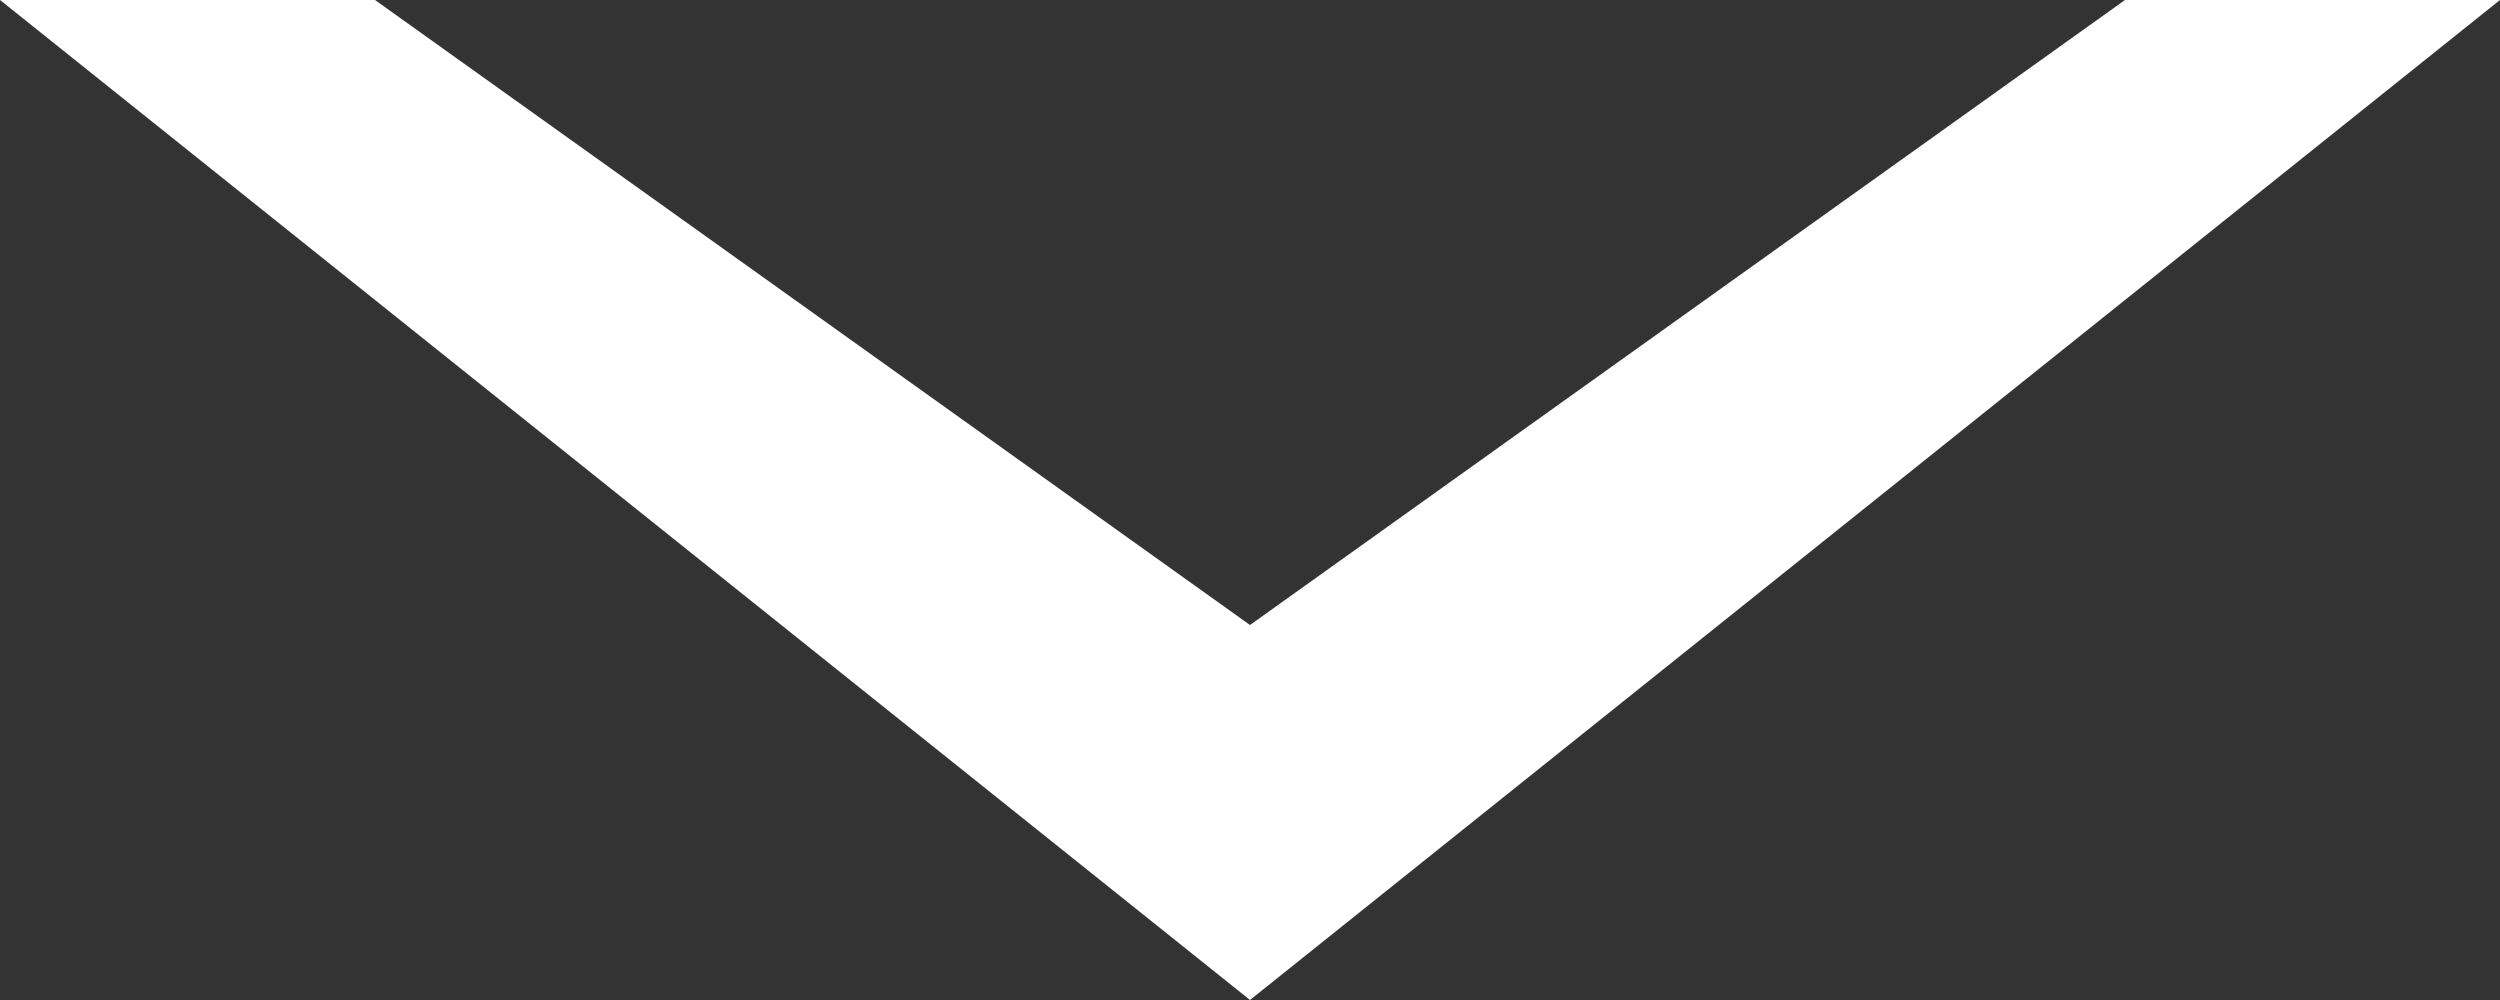 <svg width="10" height="4" viewBox="0 0 10 4" fill="none" xmlns="http://www.w3.org/2000/svg">
<rect x="0" y="0" width="10" height="4" fill="#333333" stroke="none"/>
<path d="M5 4L10 0H8.5L5 2.5L1.5 0H0L5 4Z" fill="white"/>
</svg>
